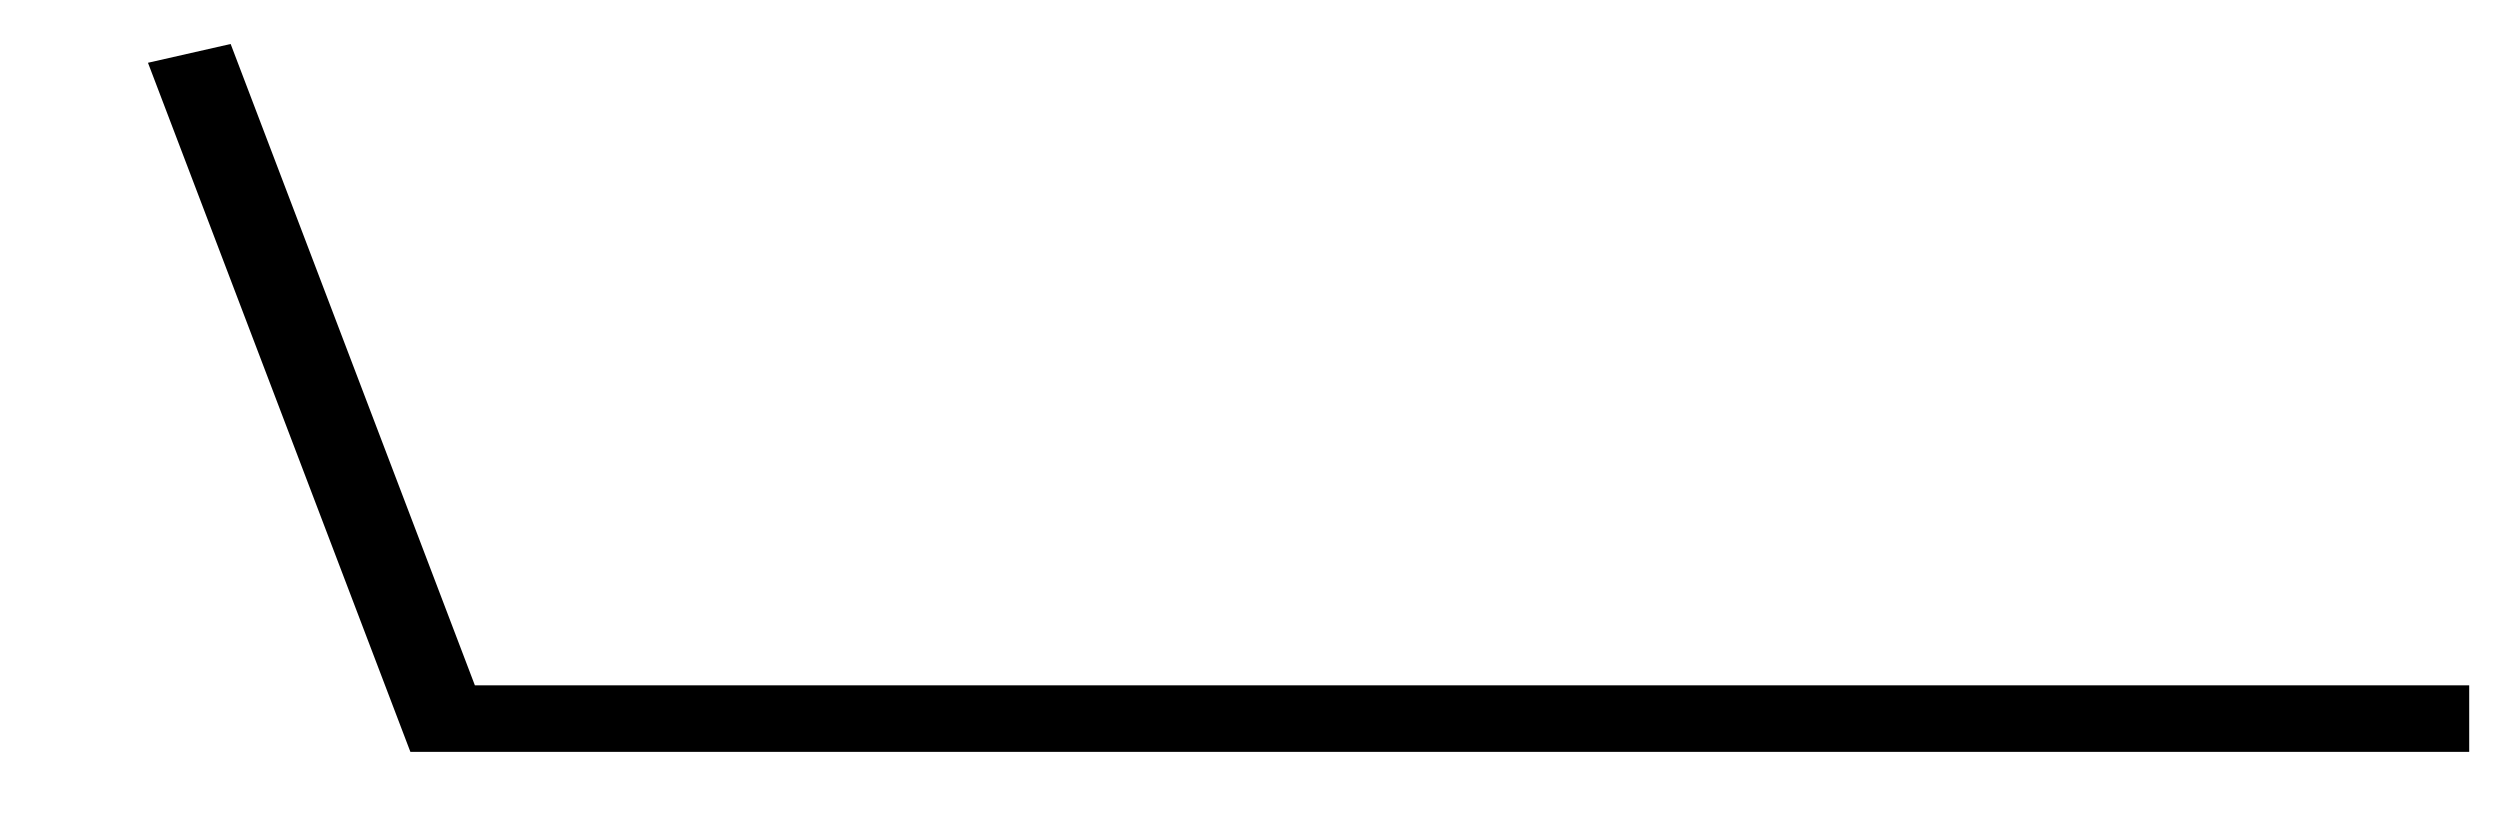<?xml version="1.0" encoding="UTF-8" standalone="no"?>
<!-- Created with Inkscape (http://www.inkscape.org/) -->

<svg
   xmlns:dc="http://purl.org/dc/elements/1.1/"
   xmlns:cc="http://creativecommons.org/ns#"
   xmlns:rdf="http://www.w3.org/1999/02/22-rdf-syntax-ns#"
   xmlns:svg="http://www.w3.org/2000/svg"
   xmlns="http://www.w3.org/2000/svg"
   version="1.1"
   width="165"
   height="55"
   viewBox="-48 -33 41.2 13.8"
   id="svg3005">
  <desc
     id="en">Observed wind speed: 8–12 knots</desc>
  <defs
     id="defs3014" />
  <g
     transform="matrix(0.839,0,0,0.648,-7.21,-21.1)"
     id="g3008"
     style="fill:none;stroke:black;stroke-width:1.701;stroke-miterlimit:4;stroke-dasharray:none">
    <path
       d="m 0,0 h -40 l -5,-17"
       id="path3010"
       style="stroke-width:1.701;stroke-miterlimit:4;stroke-dasharray:none" />
  </g>
</svg>
